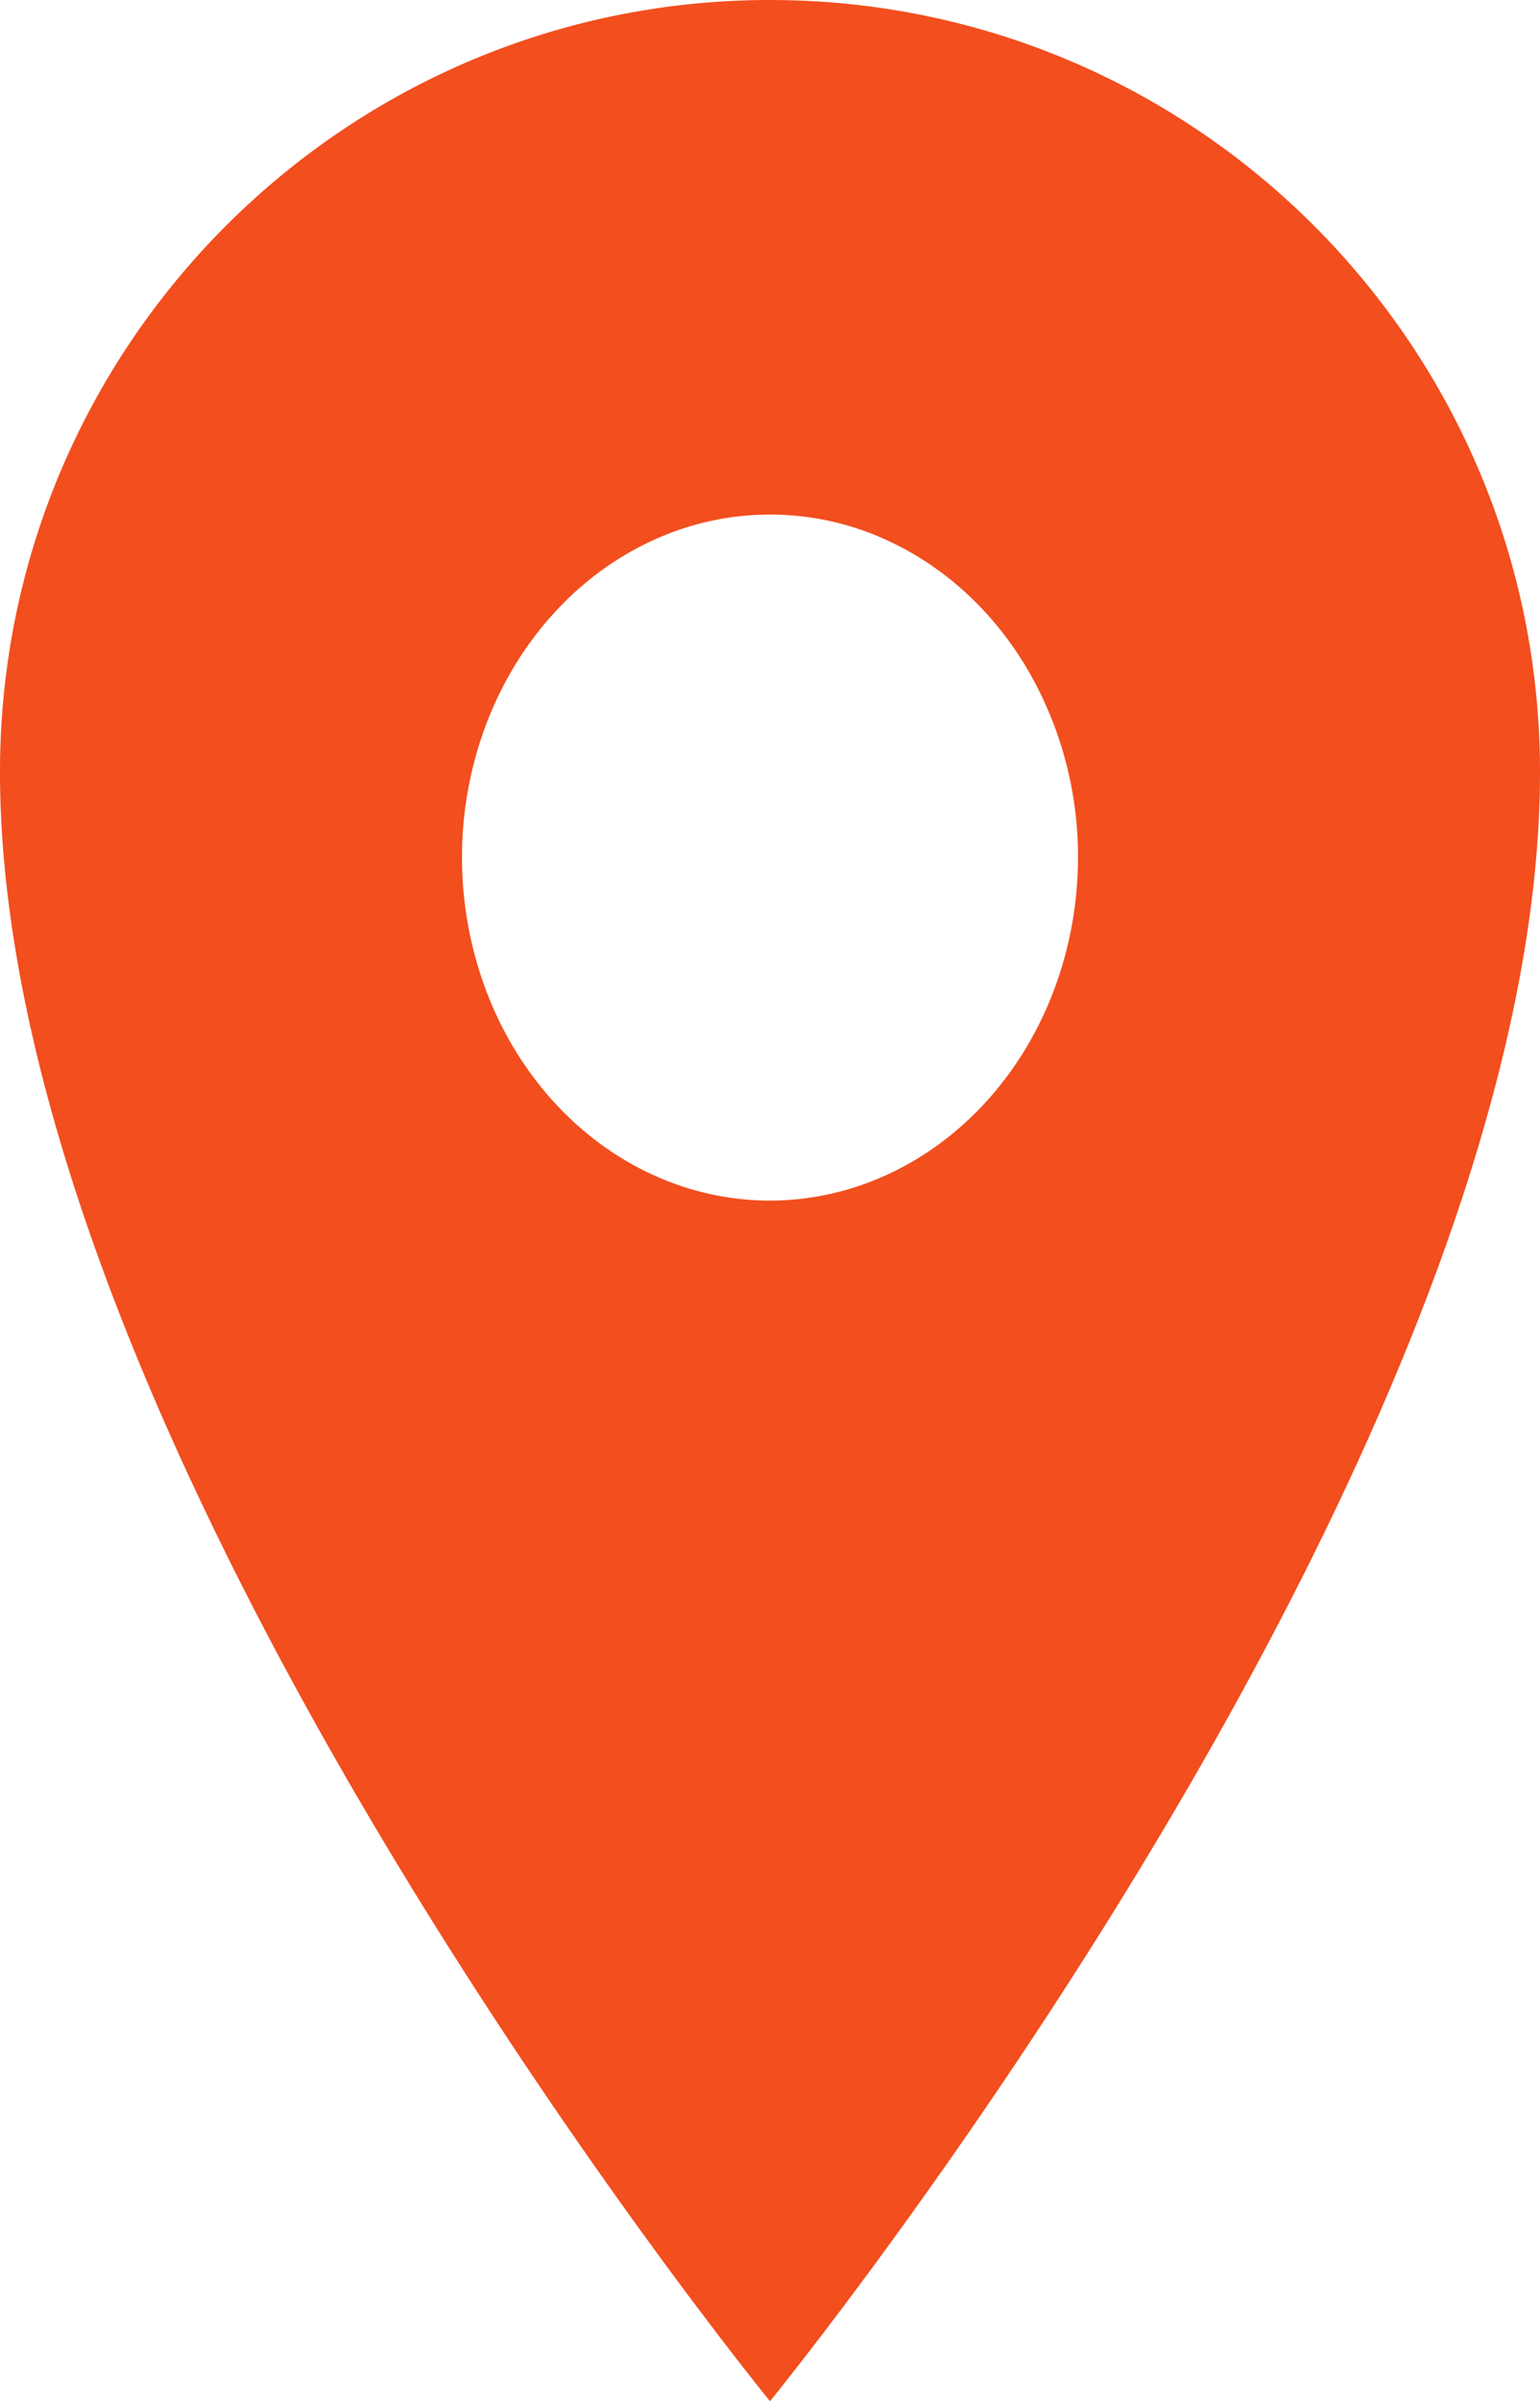 <svg width="43" height="67" fill="none" xmlns="http://www.w3.org/2000/svg"><path d="M21.5 0C9.63 0 0 9.648 0 21.536 0 40.678 21.5 67 21.5 67S43 40.678 43 21.536C43 9.648 33.37 0 21.5 0zm0 33.5c-1.7 0-3.364-.561-4.778-1.613-1.414-1.052-2.517-2.547-3.167-4.296a10.58 10.58 0 01-.49-5.53c.332-1.856 1.151-3.562 2.354-4.9 1.203-1.34 2.735-2.25 4.403-2.62a7.793 7.793 0 014.97.545c1.57.724 2.914 1.95 3.859 3.525a10.356 10.356 0 011.449 5.317c-.003 2.538-.91 4.971-2.522 6.765-1.612 1.795-3.798 2.804-6.078 2.807z" fill="#F24E1E"/></svg>